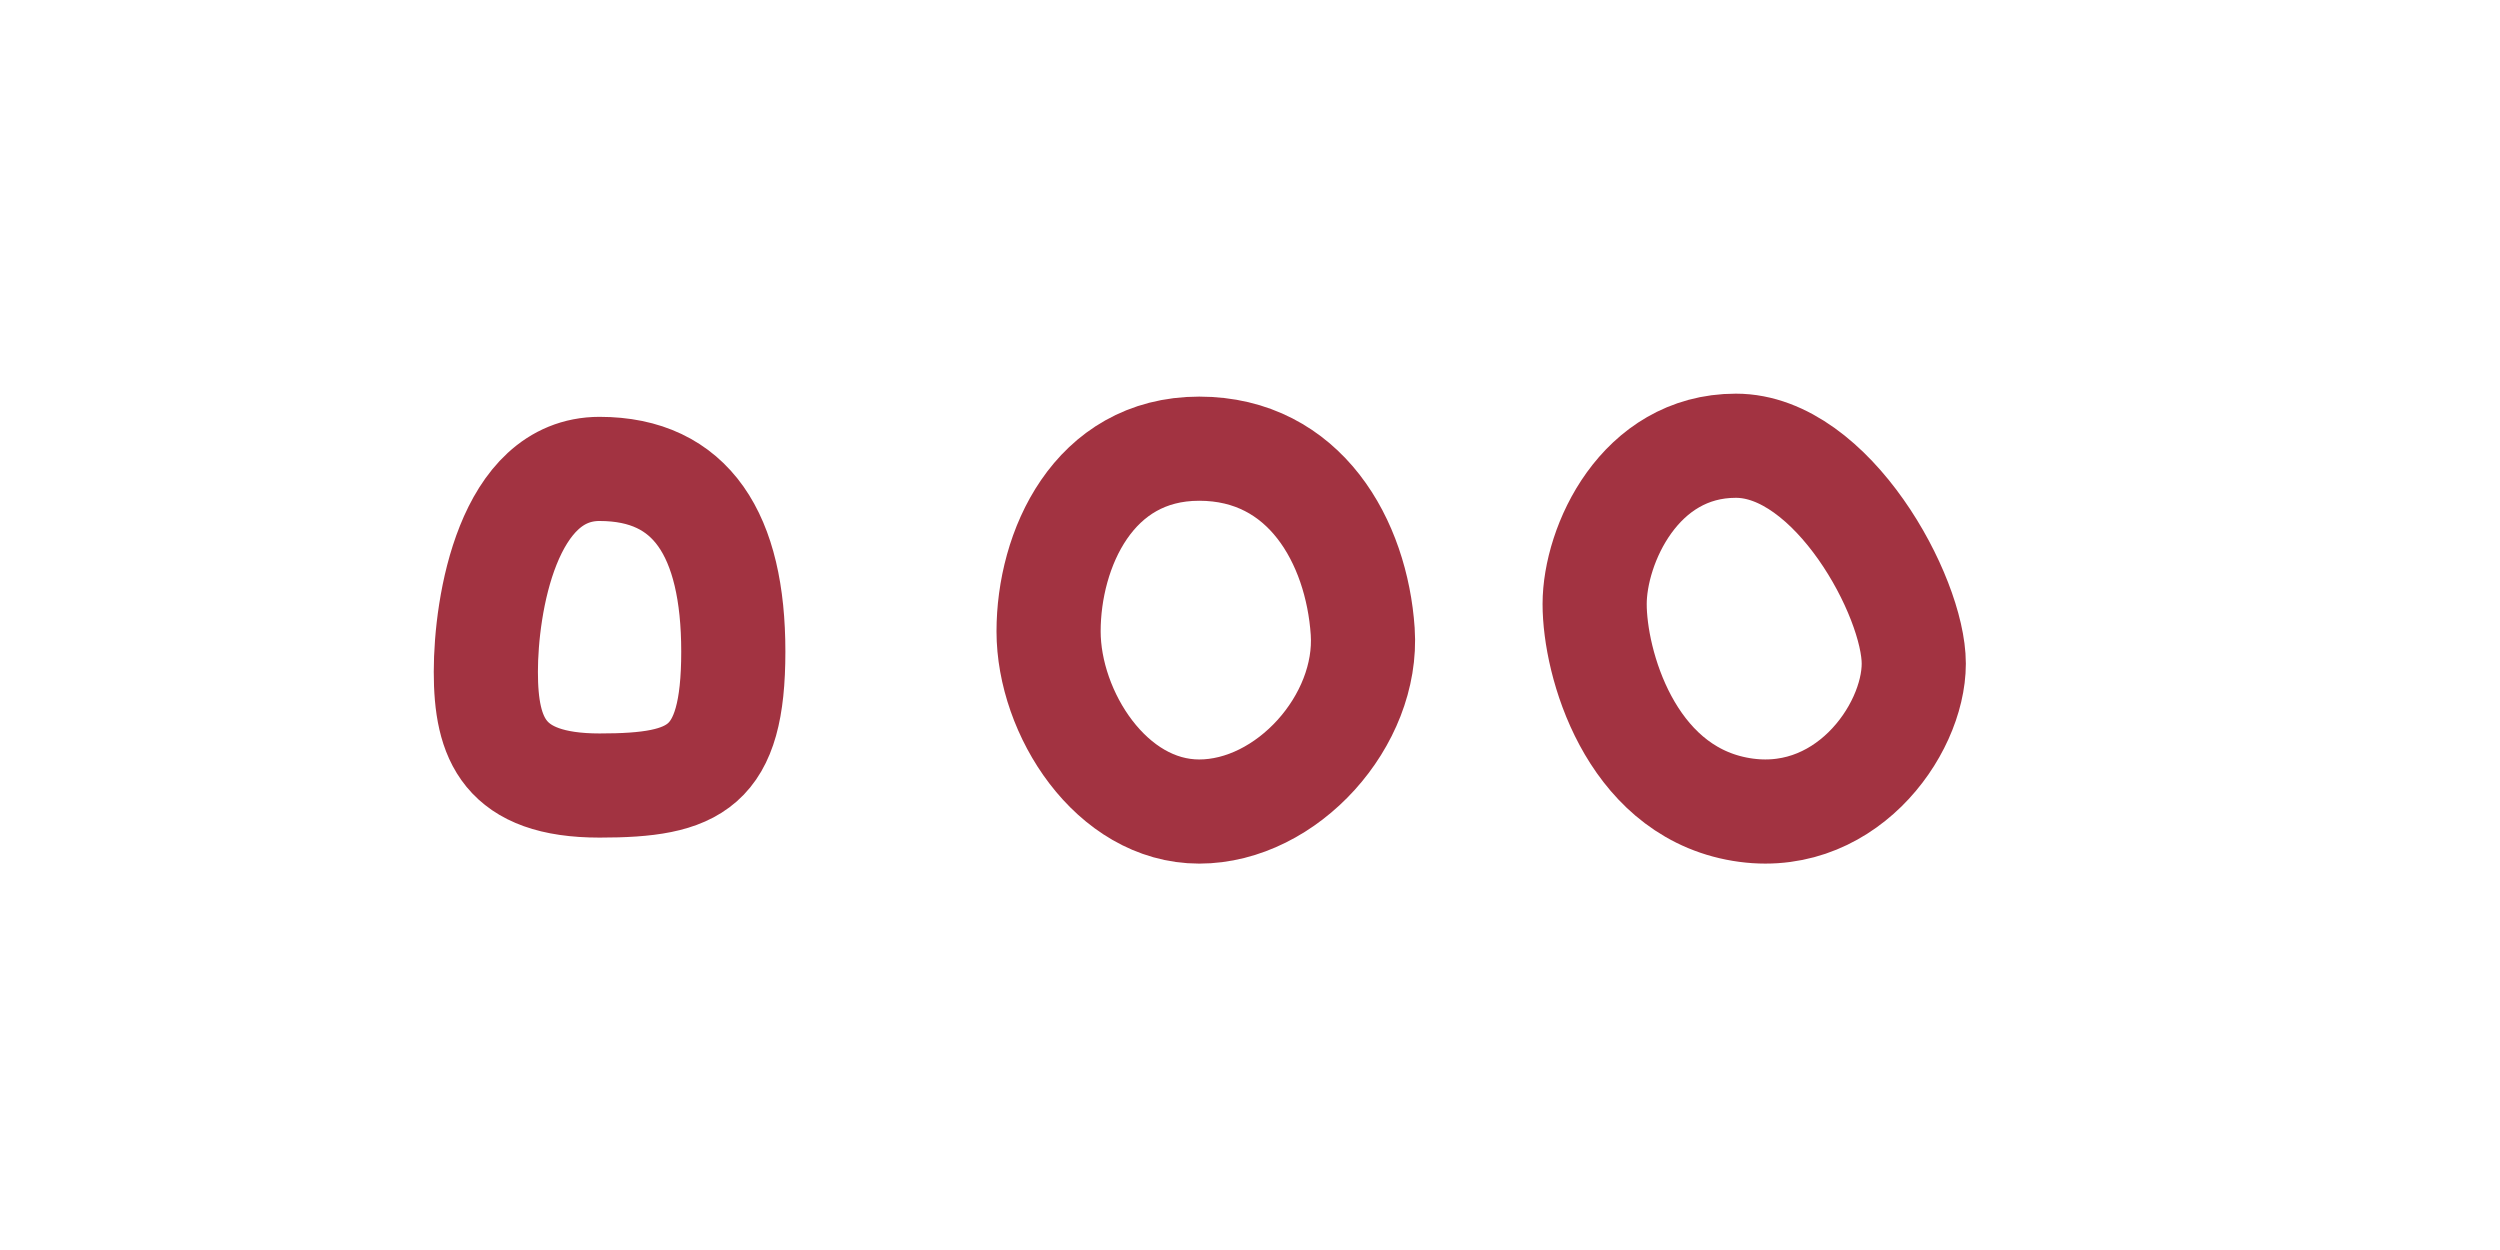 <svg clip-rule="evenodd" fill-rule="evenodd" stroke-linecap="round" stroke-linejoin="round" stroke-miterlimit="1.5" viewBox="0 0 120 60" xmlns="http://www.w3.org/2000/svg"><g fill="none" transform="matrix(2.217 0 0 1.106 -16834.17 -2456.583)"><path d="m7592.32 2221.79h54.121v54.265h-54.121z"/><g stroke="#a23341" stroke-width="5"><path d="m7902.82 2219.2c4.41 0 6.42 3.17 6.42 8.77s-1.82 6.43-6.42 6.43-5.46-2.24-5.46-5.46 1.05-9.74 5.46-9.74z" transform="matrix(.451 0 0 .904 4042.03 235.336)"/><path d="m7925.75 2227.97c0-3.91 2.13-8.77 7.23-8.77 5.09 0 7.56 4.49 7.85 8.77.29 4.29-3.64 8.65-7.85 8.65-4.22 0-7.23-4.73-7.23-8.65z" transform="matrix(.451 0 0 .904 4041.41 234.458)"/><path d="m7963.29 2219.2c4.62 0 8.54 7.23 8.54 10.46 0 3.24-3.41 7.98-8.52 6.96-5.12-1.02-6.8-6.98-6.8-9.82 0-2.83 2.15-7.6 6.78-7.6z" transform="matrix(.451 0 0 .904 4039.36 234.33)"/></g></g></svg>
